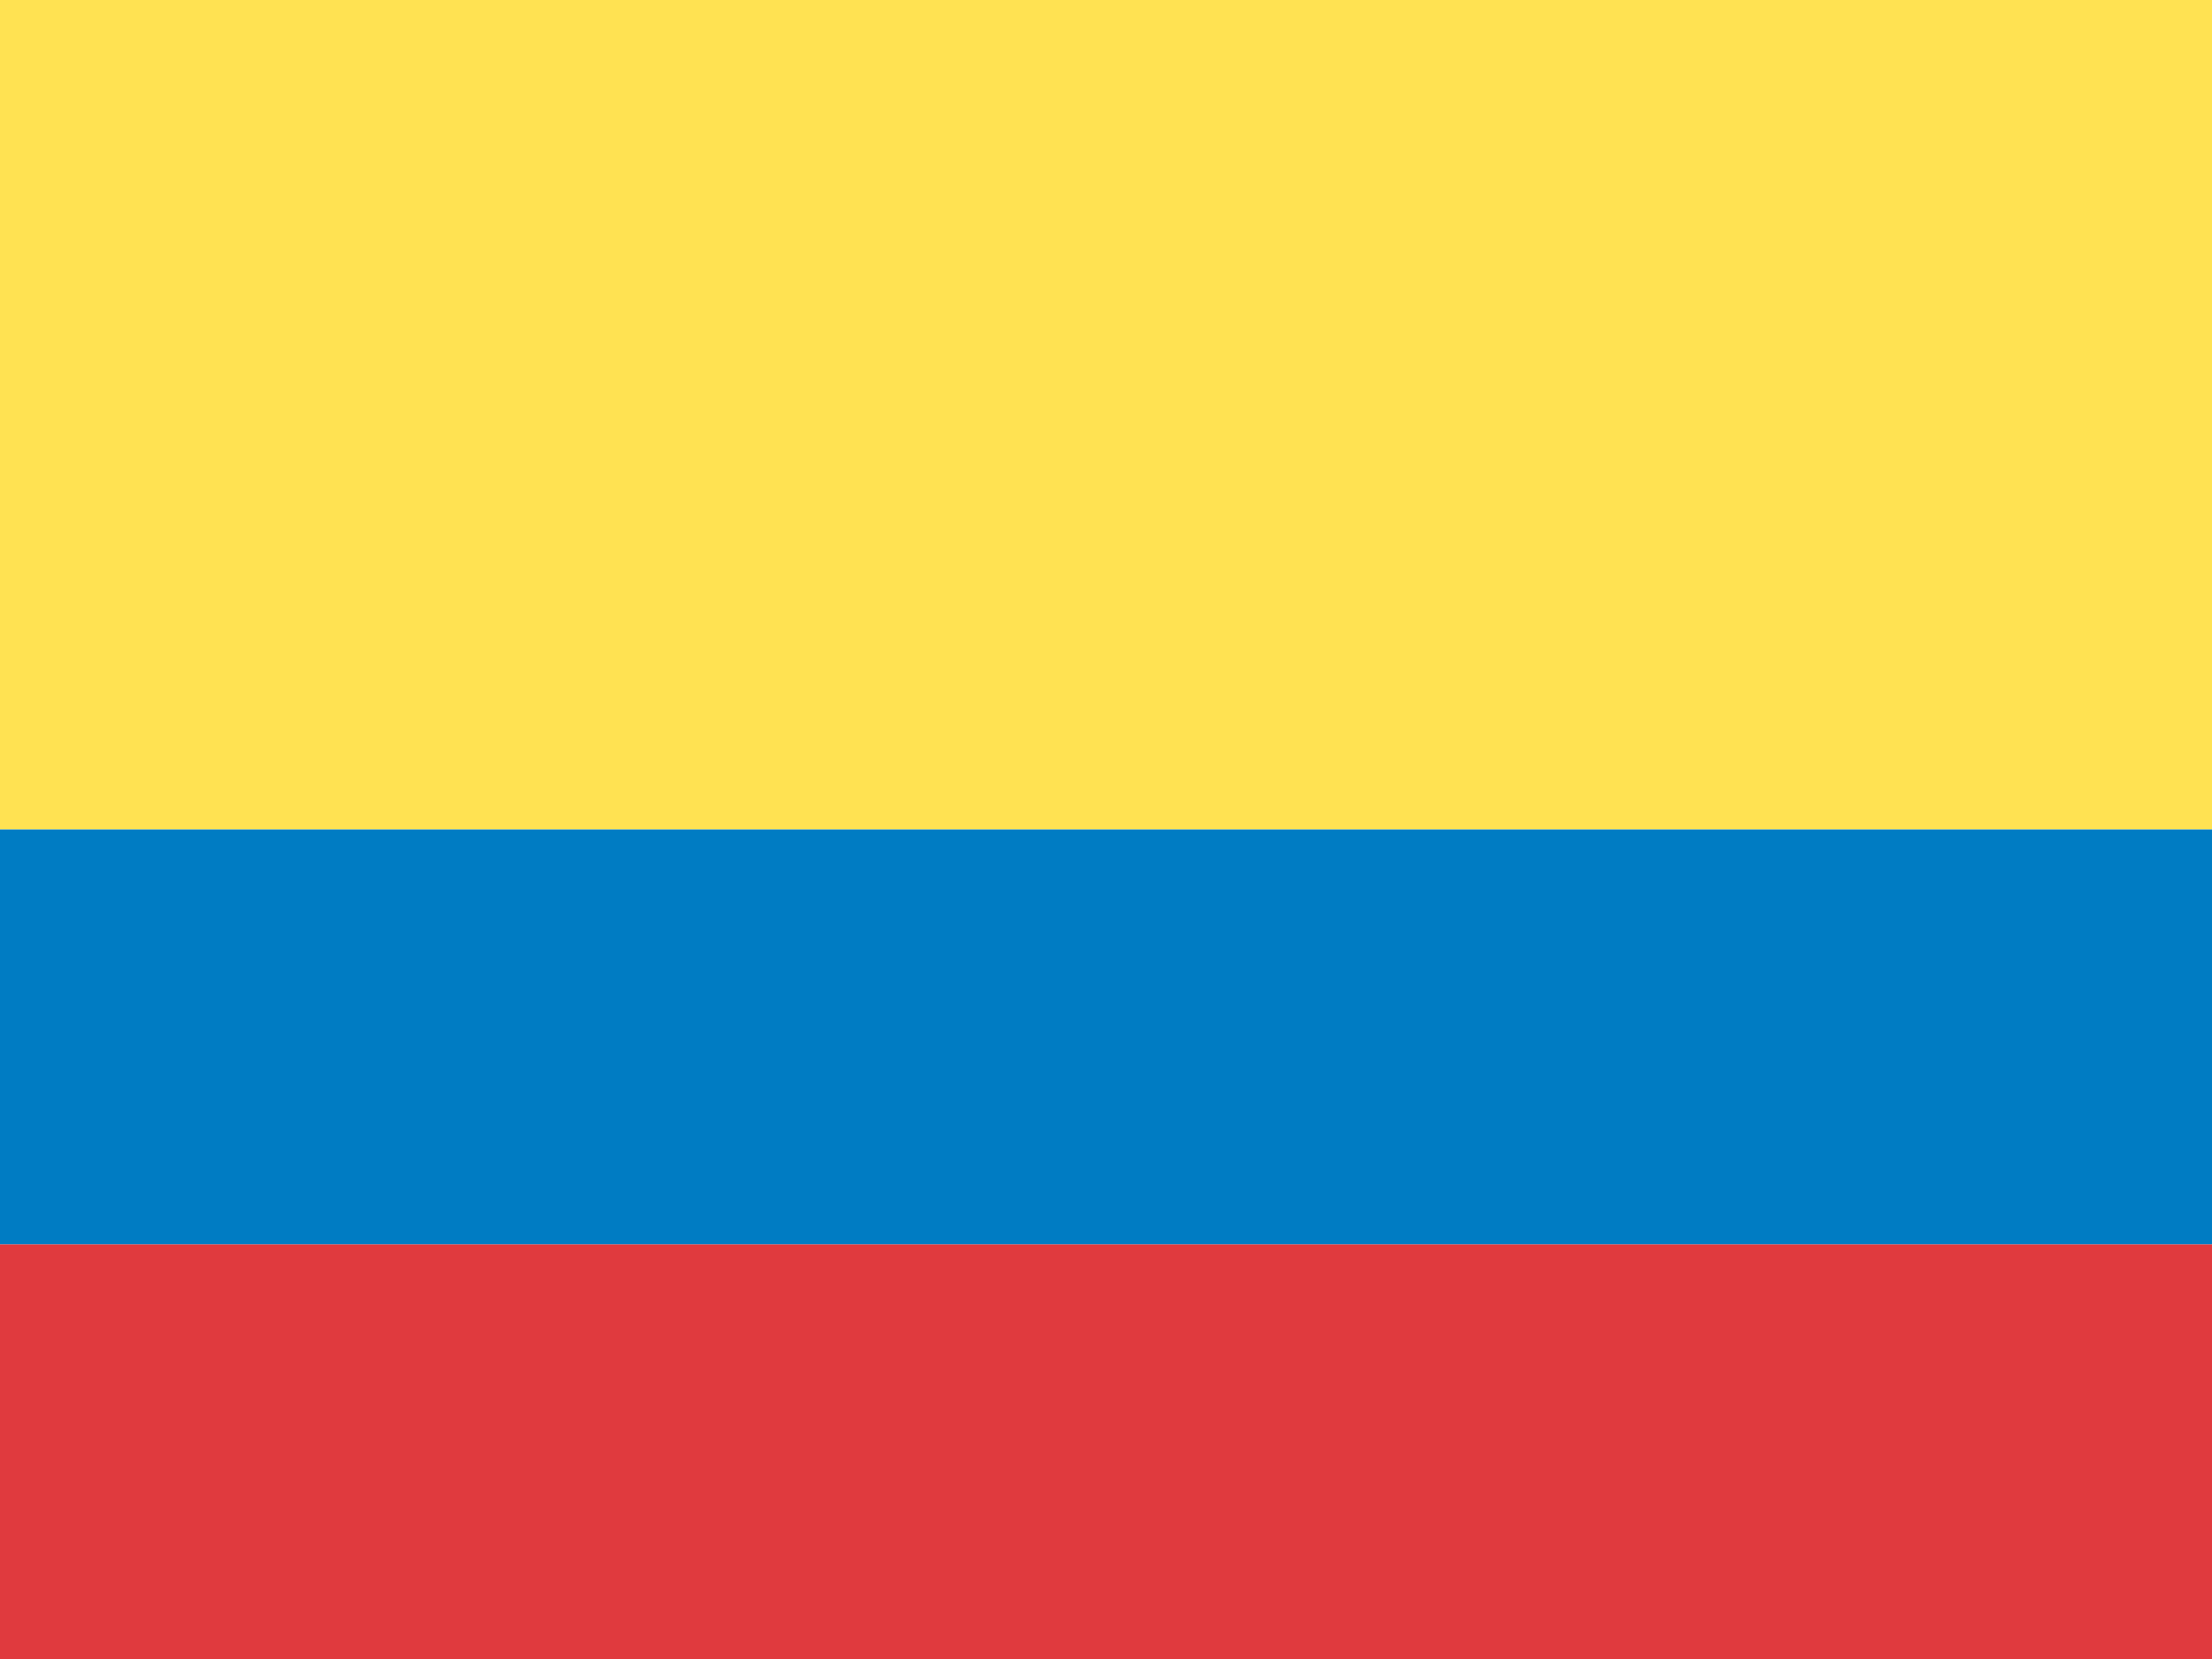 <svg xmlns="http://www.w3.org/2000/svg" viewBox="0 0 16 12" enable-background="new 0 0 16 12"><switch><g><path fill="#ffe252" d="m0 0h16v6h-16z"/><path fill="#e03a3e" d="m0 9h16v3h-16z"/><path fill="#007cc3" d="m0 6h16v3h-16z"/></g></switch></svg>